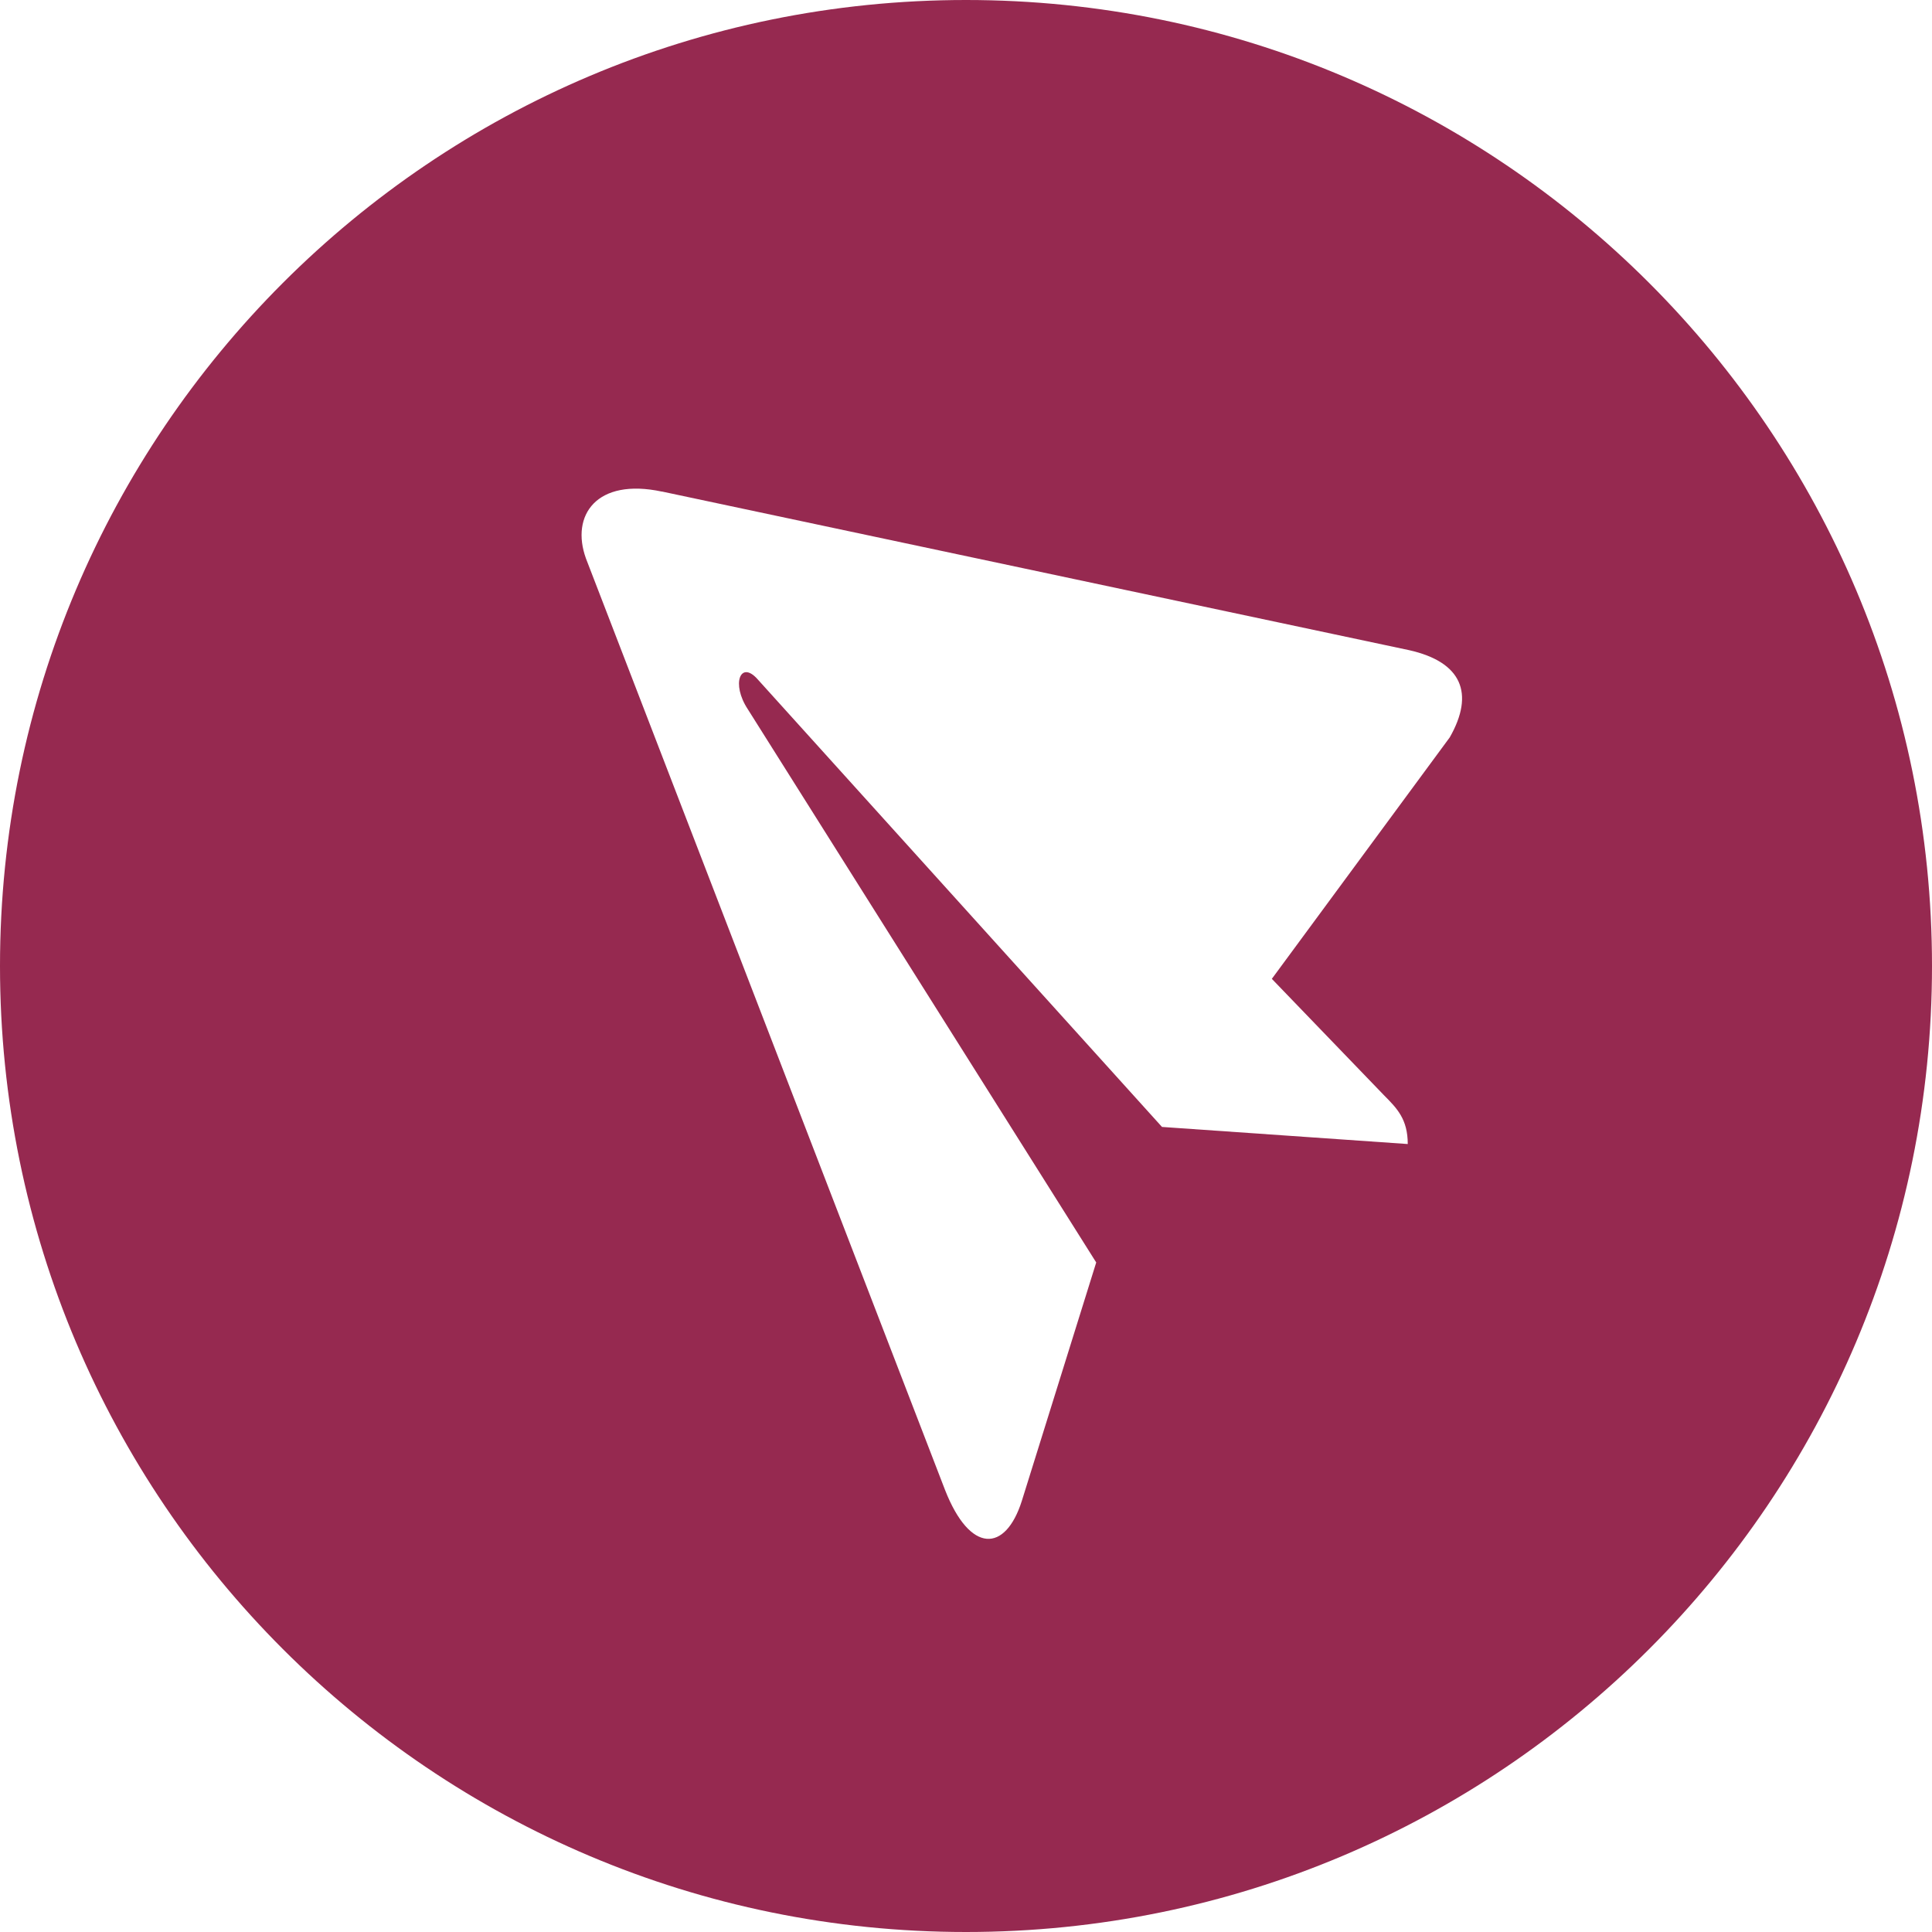 <svg width="20" height="20" viewBox="0 0 20 20" fill="none" xmlns="http://www.w3.org/2000/svg">
<path d="M20 10C20 4.476 15.524 -5.96046e-07 10 -5.96046e-07C4.476 -5.96046e-07 0 4.476 0 10C0 15.524 4.476 20 10 20C15.524 20 20 15.524 20 10ZM9.783 15.424L6.066 5.782C5.904 5.335 6.175 4.944 6.852 5.089L6.851 5.088L14.585 6.73C15.133 6.852 15.267 7.178 15.008 7.633L13.166 10.133L14.328 11.339C14.461 11.473 14.573 11.585 14.573 11.843L12.029 11.666L7.843 7.032C7.666 6.831 7.566 7.077 7.742 7.343L11.348 13.069L10.578 15.537C10.408 16.073 10.042 16.085 9.783 15.424Z" fill="#962950"/>
</svg>

